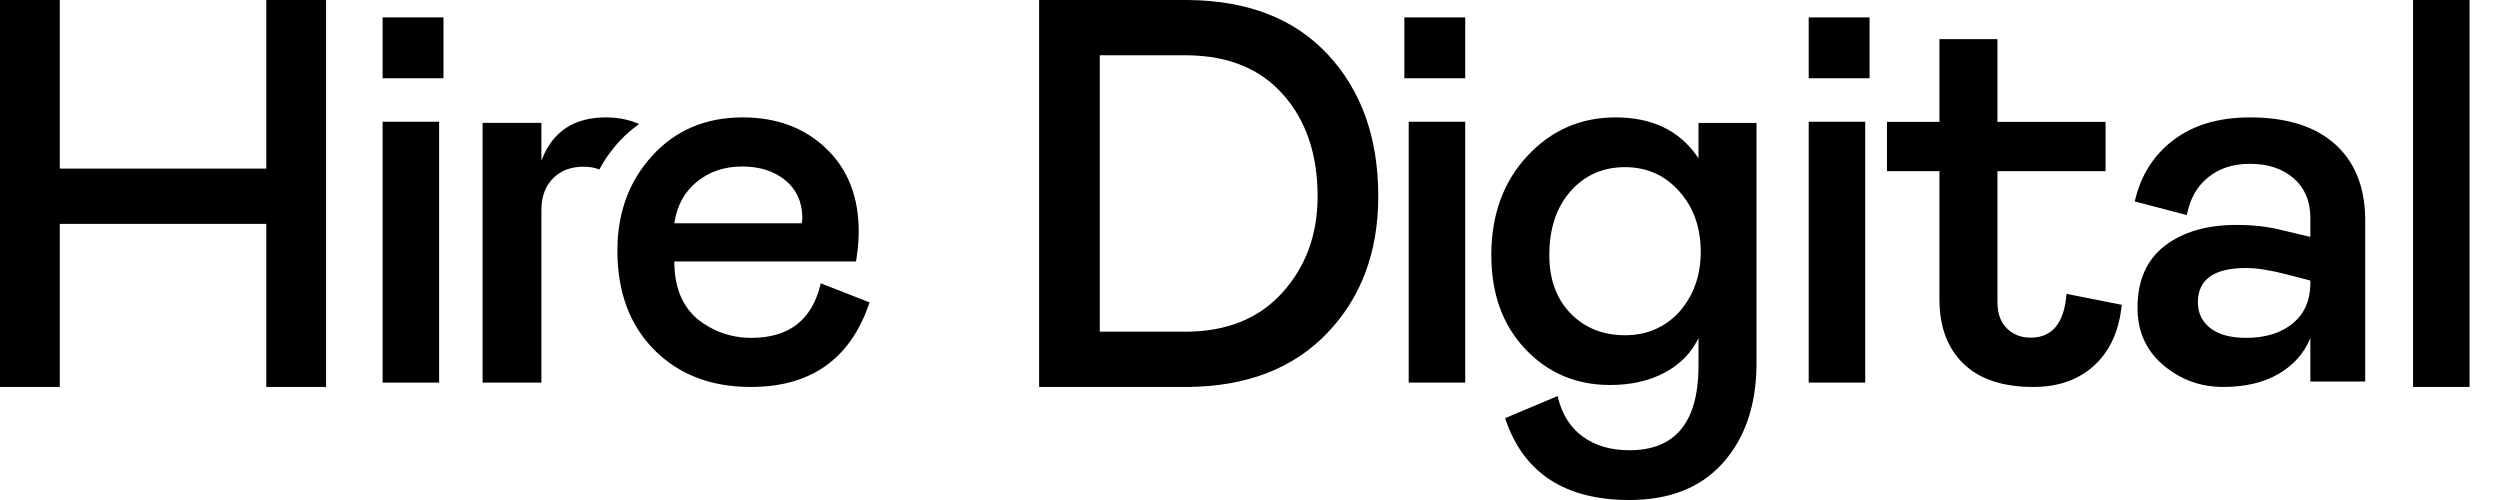 <svg xmlns="http://www.w3.org/2000/svg" viewBox="0 0 400 80">
  <g fill="currentColor" fill-rule="nonzero">
    <path d="M9.565 61.913V35.821h33.044v26.092h9.565V0h-9.565v26.976H9.565V0H0v61.913zM70.957 12.522v-9.739h-9.739v9.739zM70.261 61.217V19.478h-9.043v41.739z"/>
    <path d="M96.929 18.783c1.807 0 3.458.3 4.951.899l.382.162-.112.078c-1.038.74-2.013 1.594-2.926 2.563-1.338 1.421-2.443 2.961-3.315 4.62l.087.033c-.796-.309-1.679-.464-2.651-.464-2.031 0-3.659.628-4.883 1.885-1.157 1.187-1.767 2.752-1.831 4.694l-.006.347v27.618h-9.408v-41.558h9.408v6.05l.121-.311c1.768-4.41 5.163-6.615 10.183-6.615zM118.826 18.783c5.438 0 9.892 1.659 13.363 4.977 3.471 3.318 5.206 7.741 5.206 13.271 0 1.294-.114 2.702-.343 4.225l-.091.577h-29.068l.004.412c.081 3.814 1.294 6.732 3.64 8.755 2.545 2.037 5.438 3.056 8.677 3.056 5.959 0 9.636-2.801 11.029-8.405l.078-.326 7.809 3.056-.141.413c-3.062 8.746-9.35 13.12-18.861 13.12-6.363 0-11.511-1.979-15.445-5.937-3.933-3.958-5.9-9.255-5.9-15.89 0-6.053 1.866-11.117 5.597-15.192 3.731-4.074 8.547-6.112 14.447-6.112zm-.087 7.858c-2.834 0-5.25.815-7.245 2.445-1.909 1.559-3.09 3.65-3.544 6.274l-.057.361h20.391l.087-.786-.005-.331c-.075-2.405-.97-4.317-2.685-5.737-1.793-1.484-4.107-2.226-6.942-2.226zM189.642 0l.561.003c9.494.109 16.895 2.997 22.202 8.665 5.411 5.779 8.117 13.356 8.117 22.731 0 8.963-2.75 16.289-8.249 21.979-5.39 5.576-12.742 8.42-22.058 8.532l-.573.003h-23.381V0h23.381zm0 8.845H175.966v44.224h13.675c6.588 0 11.764-2.079 15.528-6.236 3.764-4.157 5.647-9.302 5.647-15.434 0-6.722-1.853-12.162-5.558-16.319-3.615-4.056-8.658-6.133-15.129-6.232l-.488-.004zM234.435 12.522v-9.739h-9.739v9.739zM234.435 61.217V19.478h-9.043v41.739zM258.5 18.783c5.814 0 10.166 2.082 13.057 6.245l.204.301v-5.662h9.283v38.394l-.004.547c-.096 6.352-1.862 11.477-5.3 15.376C272.203 77.995 267.193 80 260.71 80c-10.216 0-16.802-4.233-19.757-12.699l-.134-.394 8.399-3.539.093.382c.678 2.643 1.973 4.669 3.886 6.076 2.004 1.474 4.509 2.212 7.514 2.212 7.257 0 10.94-4.378 11.048-13.134l.003-.401v-4.423l-.173.35c-1.128 2.192-2.868 3.918-5.22 5.179-2.475 1.327-5.393 1.99-8.752 1.99-5.422 0-9.946-1.917-13.57-5.75-3.625-3.833-5.437-8.846-5.437-15.039 0-6.428 1.915-11.707 5.746-15.835 3.831-4.128 8.546-6.193 14.145-6.193zm1.503 7.962c-3.536 0-6.439 1.283-8.708 3.848-2.269 2.566-3.404 5.971-3.404 10.218 0 3.892 1.135 7.003 3.404 9.333 2.269 2.329 5.172 3.494 8.708 3.494 3.477 0 6.365-1.238 8.664-3.716 2.299-2.595 3.448-5.809 3.448-9.643 0-3.893-1.149-7.121-3.448-9.687-2.299-2.566-5.186-3.848-8.664-3.848zM299.13 12.522v-9.739h-9.739v9.739zM298.435 61.217V19.478h-9.043v41.739zM325.336 61.913c4.007 0 7.263-1.154 9.767-3.462 2.504-2.308 3.963-5.536 4.375-9.684l-8.839-1.753c-.353 4.674-2.269 7.011-5.745 7.011-1.532 0-2.799-.497-3.801-1.49-1.002-.993-1.503-2.396-1.503-4.207V27.382h17.301v-7.888h-17.301V6.261H310.31v13.234h-8.397v7.888h8.397v20.508c0 4.382 1.282 7.815 3.845 10.298s6.29 3.725 11.181 3.725zM360 18.783c5.911 0 10.461 1.441 13.65 4.322 3.093 2.794 4.686 6.696 4.78 11.707l.004.473V61.04h-8.778v-6.985l-.139.338c-.958 2.229-2.58 4.023-4.865 5.381-2.4 1.426-5.384 2.139-8.954 2.139-3.628 0-6.818-1.164-9.569-3.492-2.751-2.328-4.126-5.384-4.126-9.167 0-4.365 1.448-7.669 4.345-9.909 2.897-2.241 6.745-3.361 11.544-3.361 2.414 0 4.681.244 6.8.734l.574.14 4.389 1.048v-3.056l-.005-.332c-.071-2.521-.962-4.52-2.673-5.998-1.785-1.542-4.111-2.314-6.979-2.314-2.692 0-4.931.728-6.715 2.183-1.696 1.382-2.797 3.264-3.305 5.644l-.075.38-8.34-2.183.105-.44c.981-3.926 3.009-7.053 6.084-9.383 3.189-2.416 7.271-3.623 12.246-3.623zm-.615 24.097c-5.15 0-7.725 1.833-7.725 5.5 0 1.688.658 3.056 1.975 4.104 1.317 1.048 3.233 1.572 5.75 1.572 3.102 0 5.589-.771 7.462-2.314 1.795-1.478 2.729-3.504 2.804-6.078l.005-.339v-.436l-3.336-.873-.5-.13c-2.637-.67-4.782-1.005-6.435-1.005zM395.13 61.913V0h-9.043v61.913z"/>
  </g>
</svg>